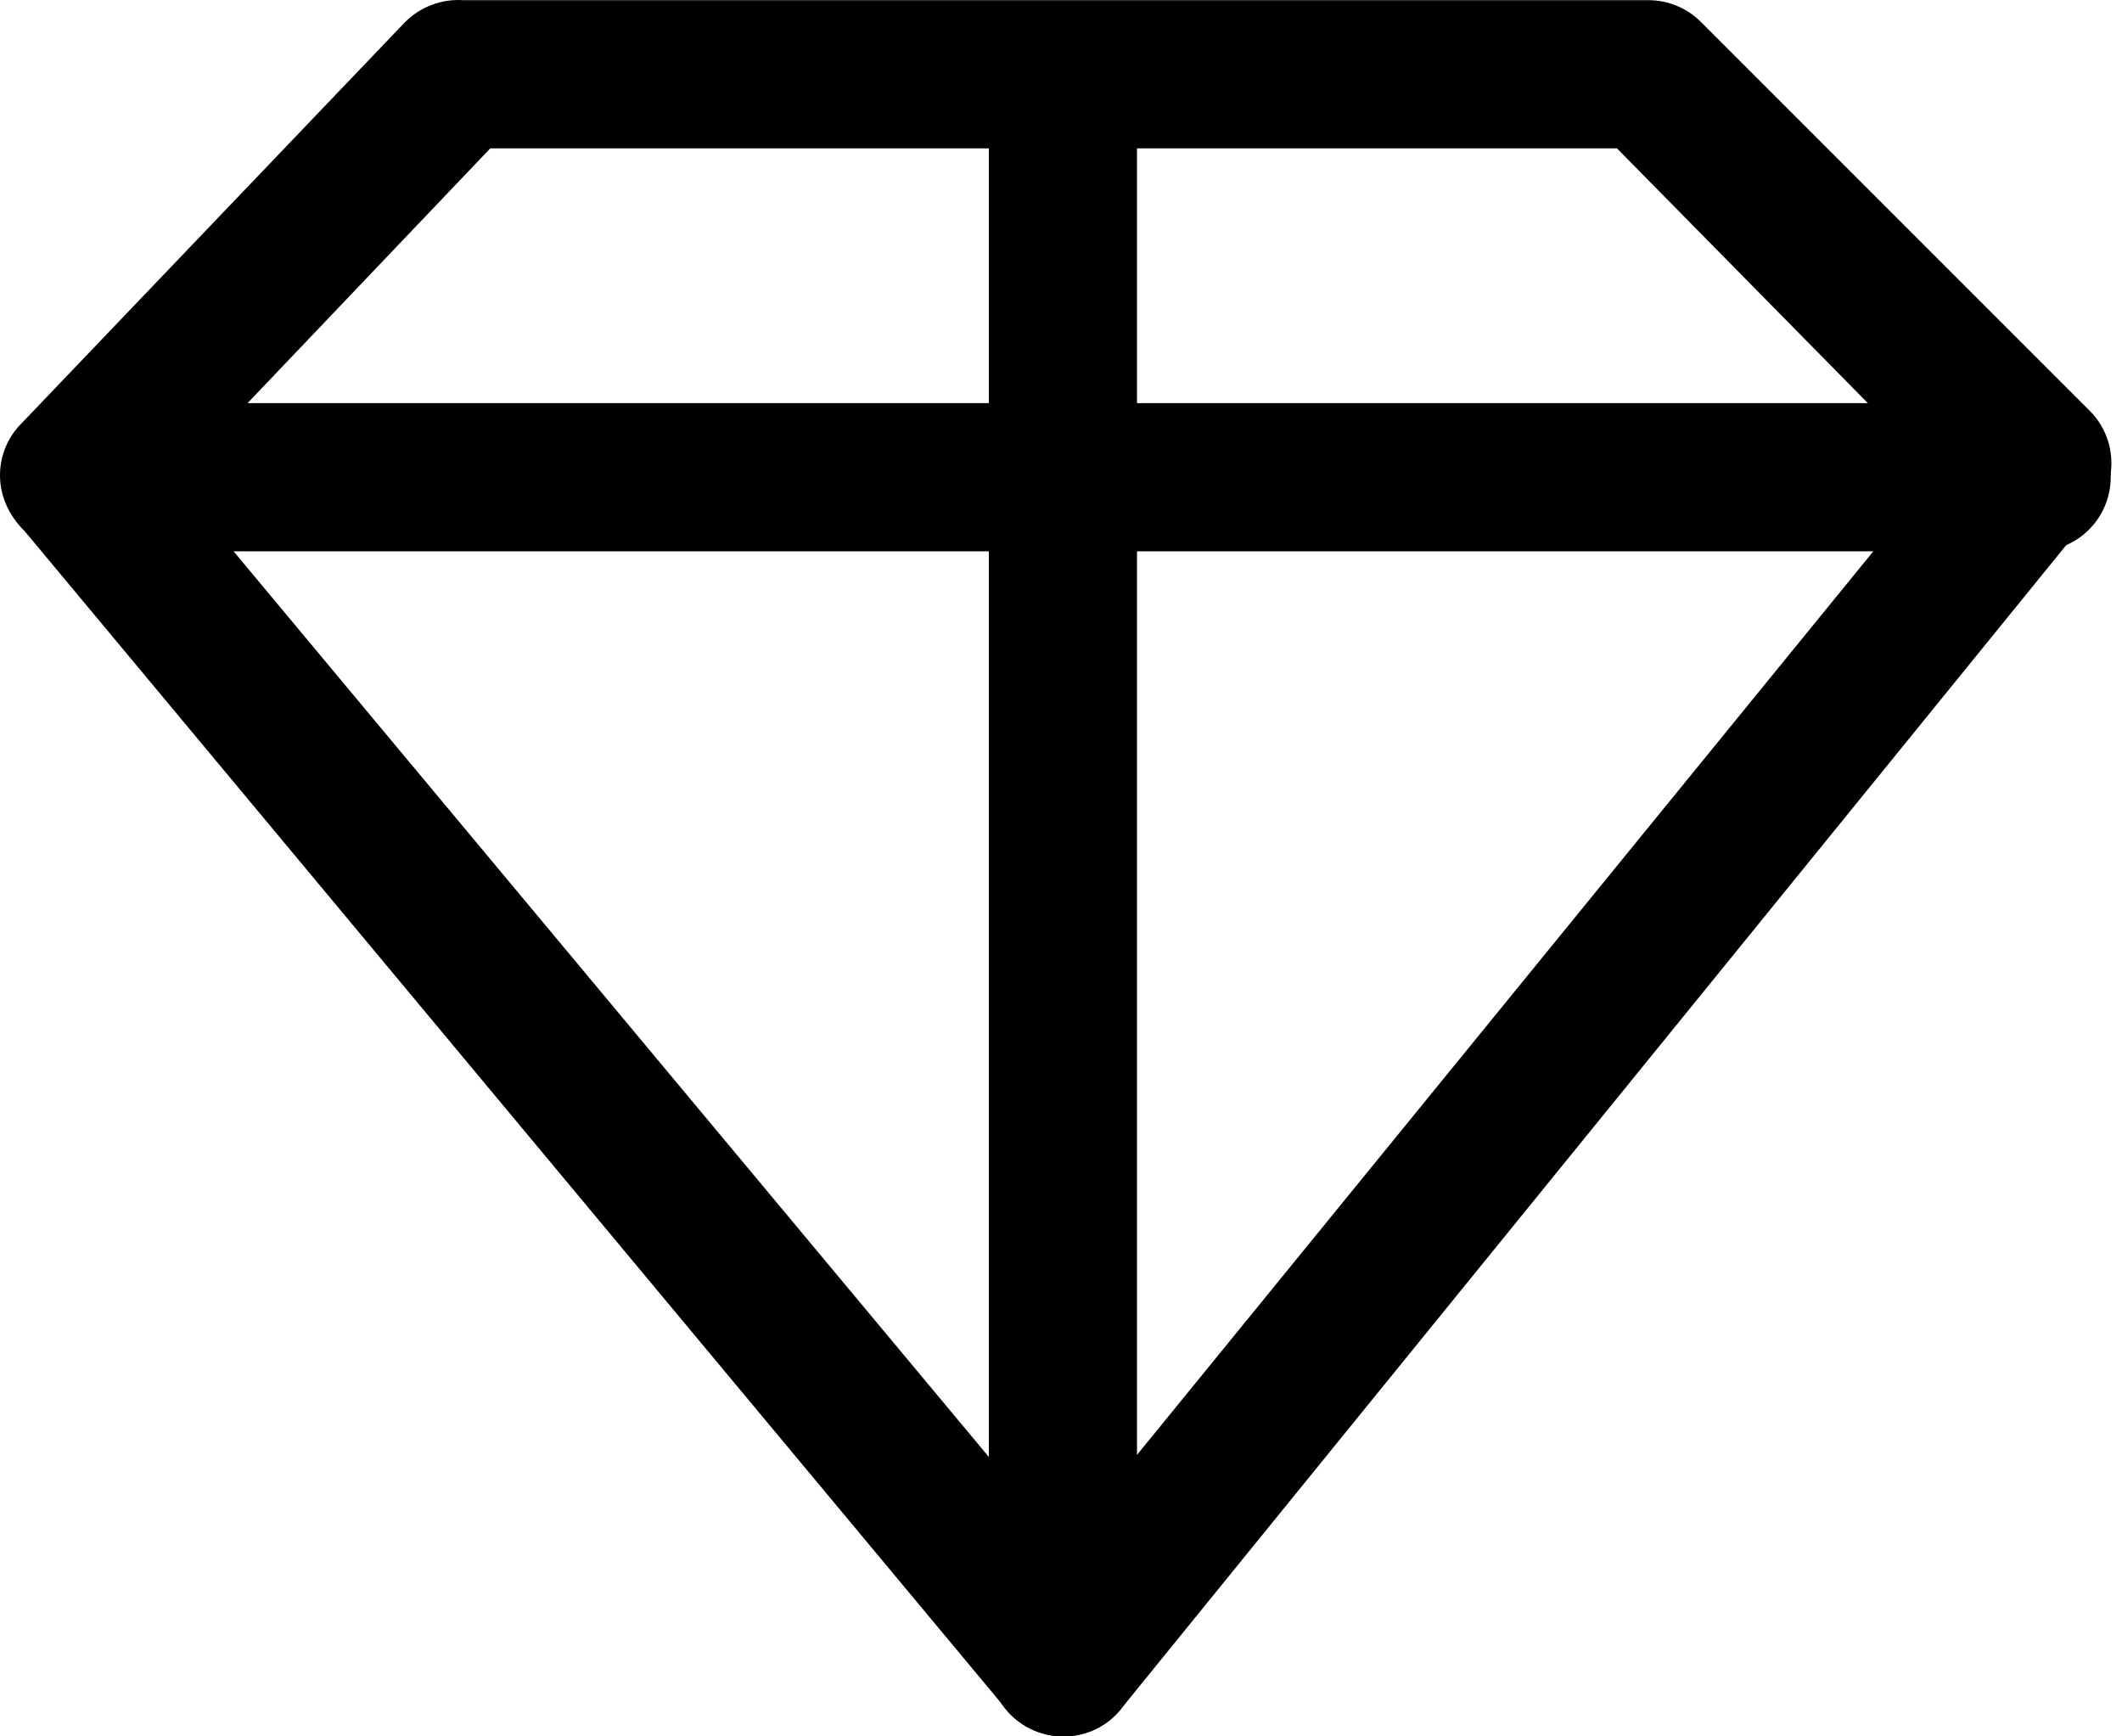 <svg width="22" height="18" viewBox="0 0 22 18" fill="none" xmlns="http://www.w3.org/2000/svg">
<path d="M11.02 18C10.909 18 10.799 17.975 10.698 17.927C10.597 17.879 10.508 17.81 10.437 17.724L0.199 5.438C0.071 5.298 0 5.116 0 4.926C0 4.737 0.071 4.554 0.199 4.414L4.192 0.237C4.271 0.156 4.367 0.092 4.473 0.052C4.579 0.011 4.693 -0.006 4.806 0.002H17.091C17.295 0.002 17.49 0.083 17.634 0.227L21.668 4.261C21.801 4.395 21.88 4.574 21.889 4.763C21.899 4.952 21.838 5.138 21.719 5.285L11.624 17.713C11.553 17.802 11.463 17.874 11.36 17.924C11.257 17.973 11.145 17.999 11.031 18H11.02ZM1.806 4.977L11.02 16.024L20.081 4.906L16.764 1.538H5.083L1.806 4.977Z" fill="currentColor"/>
<path d="M21.115 5.715H0.782C0.579 5.715 0.384 5.634 0.24 5.49C0.096 5.346 0.015 5.15 0.015 4.947C0.015 4.743 0.096 4.548 0.24 4.404C0.384 4.26 0.579 4.179 0.782 4.179H21.115C21.318 4.179 21.514 4.26 21.658 4.404C21.802 4.548 21.883 4.743 21.883 4.947C21.883 5.15 21.802 5.346 21.658 5.49C21.514 5.634 21.318 5.715 21.115 5.715Z" fill="currentColor"/>
<path d="M11.02 18C10.816 18 10.621 17.919 10.477 17.775C10.333 17.631 10.252 17.436 10.252 17.232V0.811C10.252 0.607 10.333 0.412 10.477 0.268C10.621 0.124 10.816 0.043 11.02 0.043C11.223 0.043 11.419 0.124 11.563 0.268C11.707 0.412 11.788 0.607 11.788 0.811V17.191C11.795 17.296 11.78 17.401 11.745 17.499C11.709 17.598 11.653 17.688 11.581 17.764C11.509 17.84 11.422 17.9 11.325 17.941C11.229 17.982 11.125 18.002 11.02 18Z" fill="currentColor"/>
</svg>
